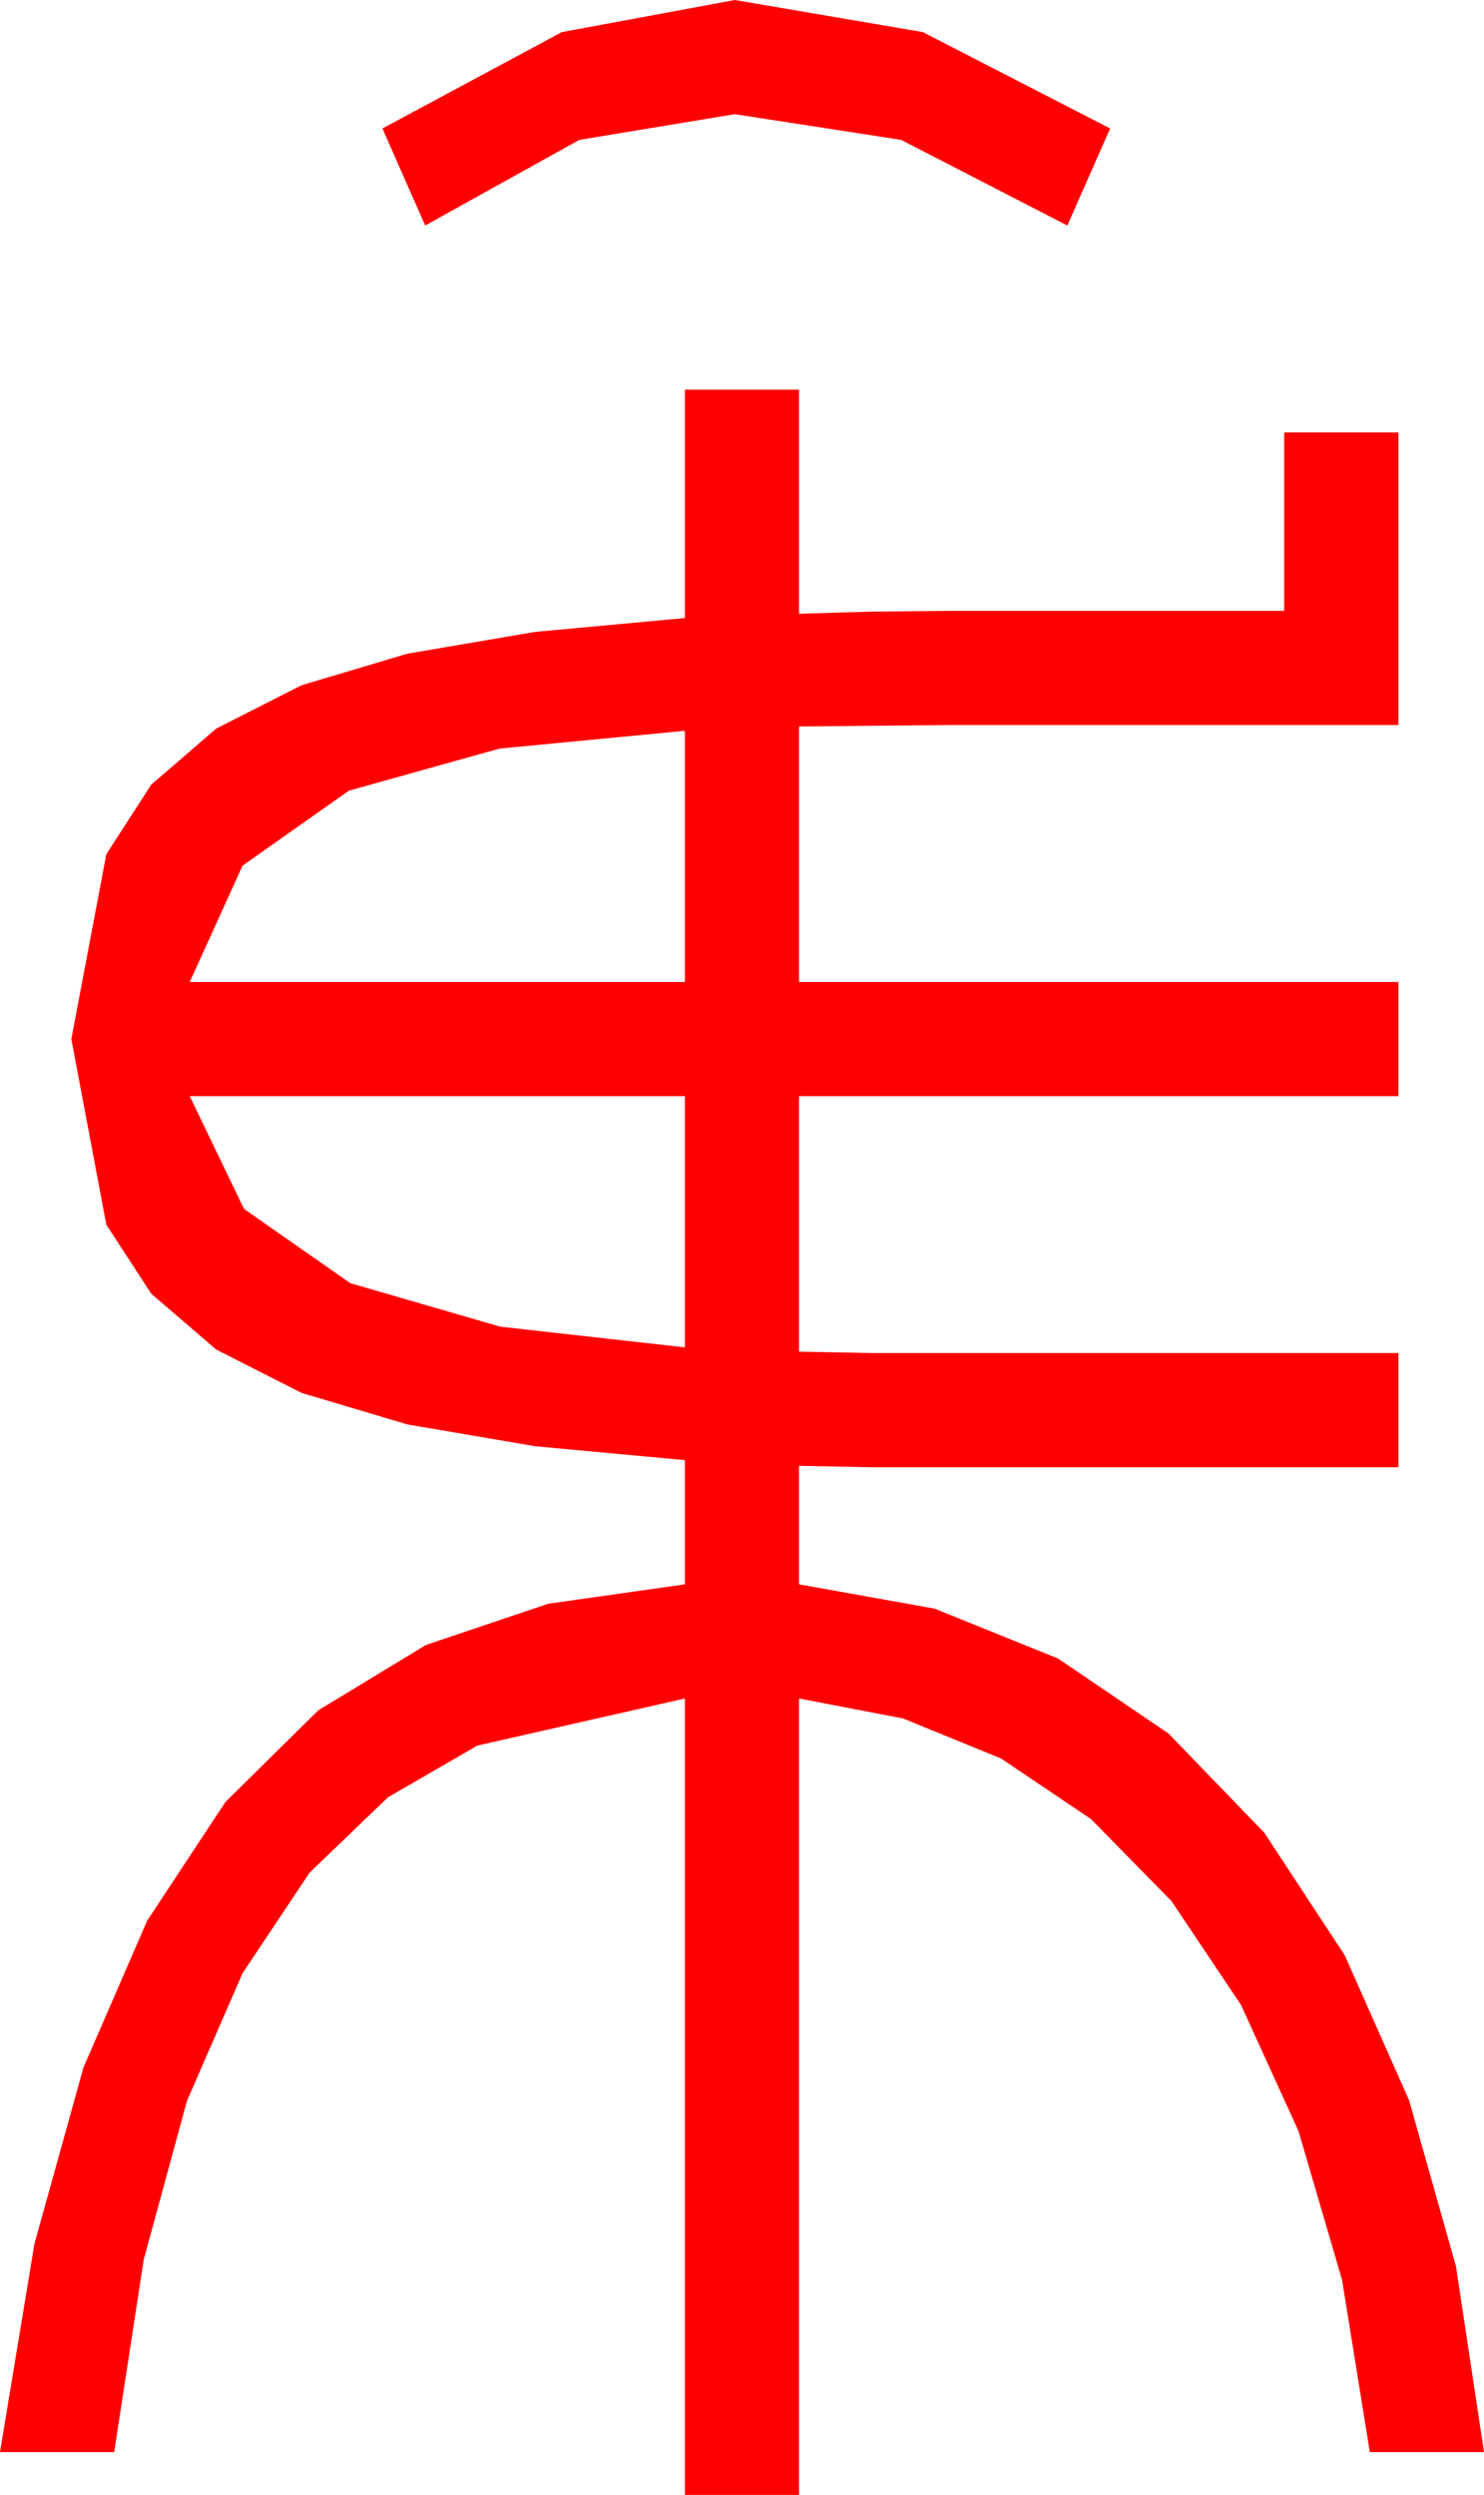 <?xml version="1.0" encoding="utf-8"?>
<!DOCTYPE svg PUBLIC "-//W3C//DTD SVG 1.1//EN" "http://www.w3.org/Graphics/SVG/1.1/DTD/svg11.dtd">
<svg width="30.469" height="51.211" xmlns="http://www.w3.org/2000/svg" xmlns:xlink="http://www.w3.org/1999/xlink" xmlns:xml="http://www.w3.org/XML/1998/namespace" version="1.1">
  <g>
    <g>
      <path style="fill:#FF0000;fill-opacity:1" d="M3.896,22.5L5.01,24.814 7.192,26.338 10.269,27.231 14.062,27.656 14.062,22.5 3.896,22.5z M14.062,15L10.254,15.366 7.163,16.23 4.98,17.769 3.896,20.156 14.062,20.156 14.062,15z M14.062,7.998L16.406,7.998 16.406,12.598 17.886,12.554 19.453,12.539 26.367,12.539 26.367,8.877 28.711,8.877 28.711,14.883 19.453,14.883 17.9,14.897 16.406,14.912 16.406,20.156 28.711,20.156 28.711,22.5 16.406,22.5 16.406,27.744 17.9,27.773 19.453,27.773 28.711,27.773 28.711,30.117 19.482,30.117 17.9,30.117 16.406,30.088 16.406,32.52 19.186,33.018 21.724,34.043 23.99,35.581 25.957,37.617 27.609,40.133 28.931,43.11 29.894,46.52 30.469,50.332 28.125,50.332 27.554,46.794 26.66,43.74 25.481,41.155 24.053,39.023 22.401,37.339 20.552,36.094 18.541,35.273 16.406,34.863 16.406,51.211 14.062,51.211 14.062,34.863 9.8,35.83 7.965,36.892 6.357,38.438 4.98,40.503 3.838,43.125 2.952,46.377 2.344,50.332 0,50.332 0.707,46.058 1.714,42.437 3.021,39.426 4.629,36.987 6.537,35.105 8.745,33.765 11.254,32.919 14.062,32.52 14.062,29.971 10.983,29.685 8.364,29.238 6.189,28.59 4.438,27.7 3.105,26.554 2.183,25.137 1.465,21.328 2.183,17.534 3.105,16.106 4.438,14.956 6.189,14.066 8.364,13.418 10.983,12.971 14.062,12.686 14.062,7.998z M15.088,0L18.948,0.659 22.793,2.637 21.914,4.629 18.501,2.871 15.088,2.344 11.895,2.871 8.73,4.629 7.852,2.637 11.536,0.659 15.088,0z" />
    </g>
  </g>
</svg>
